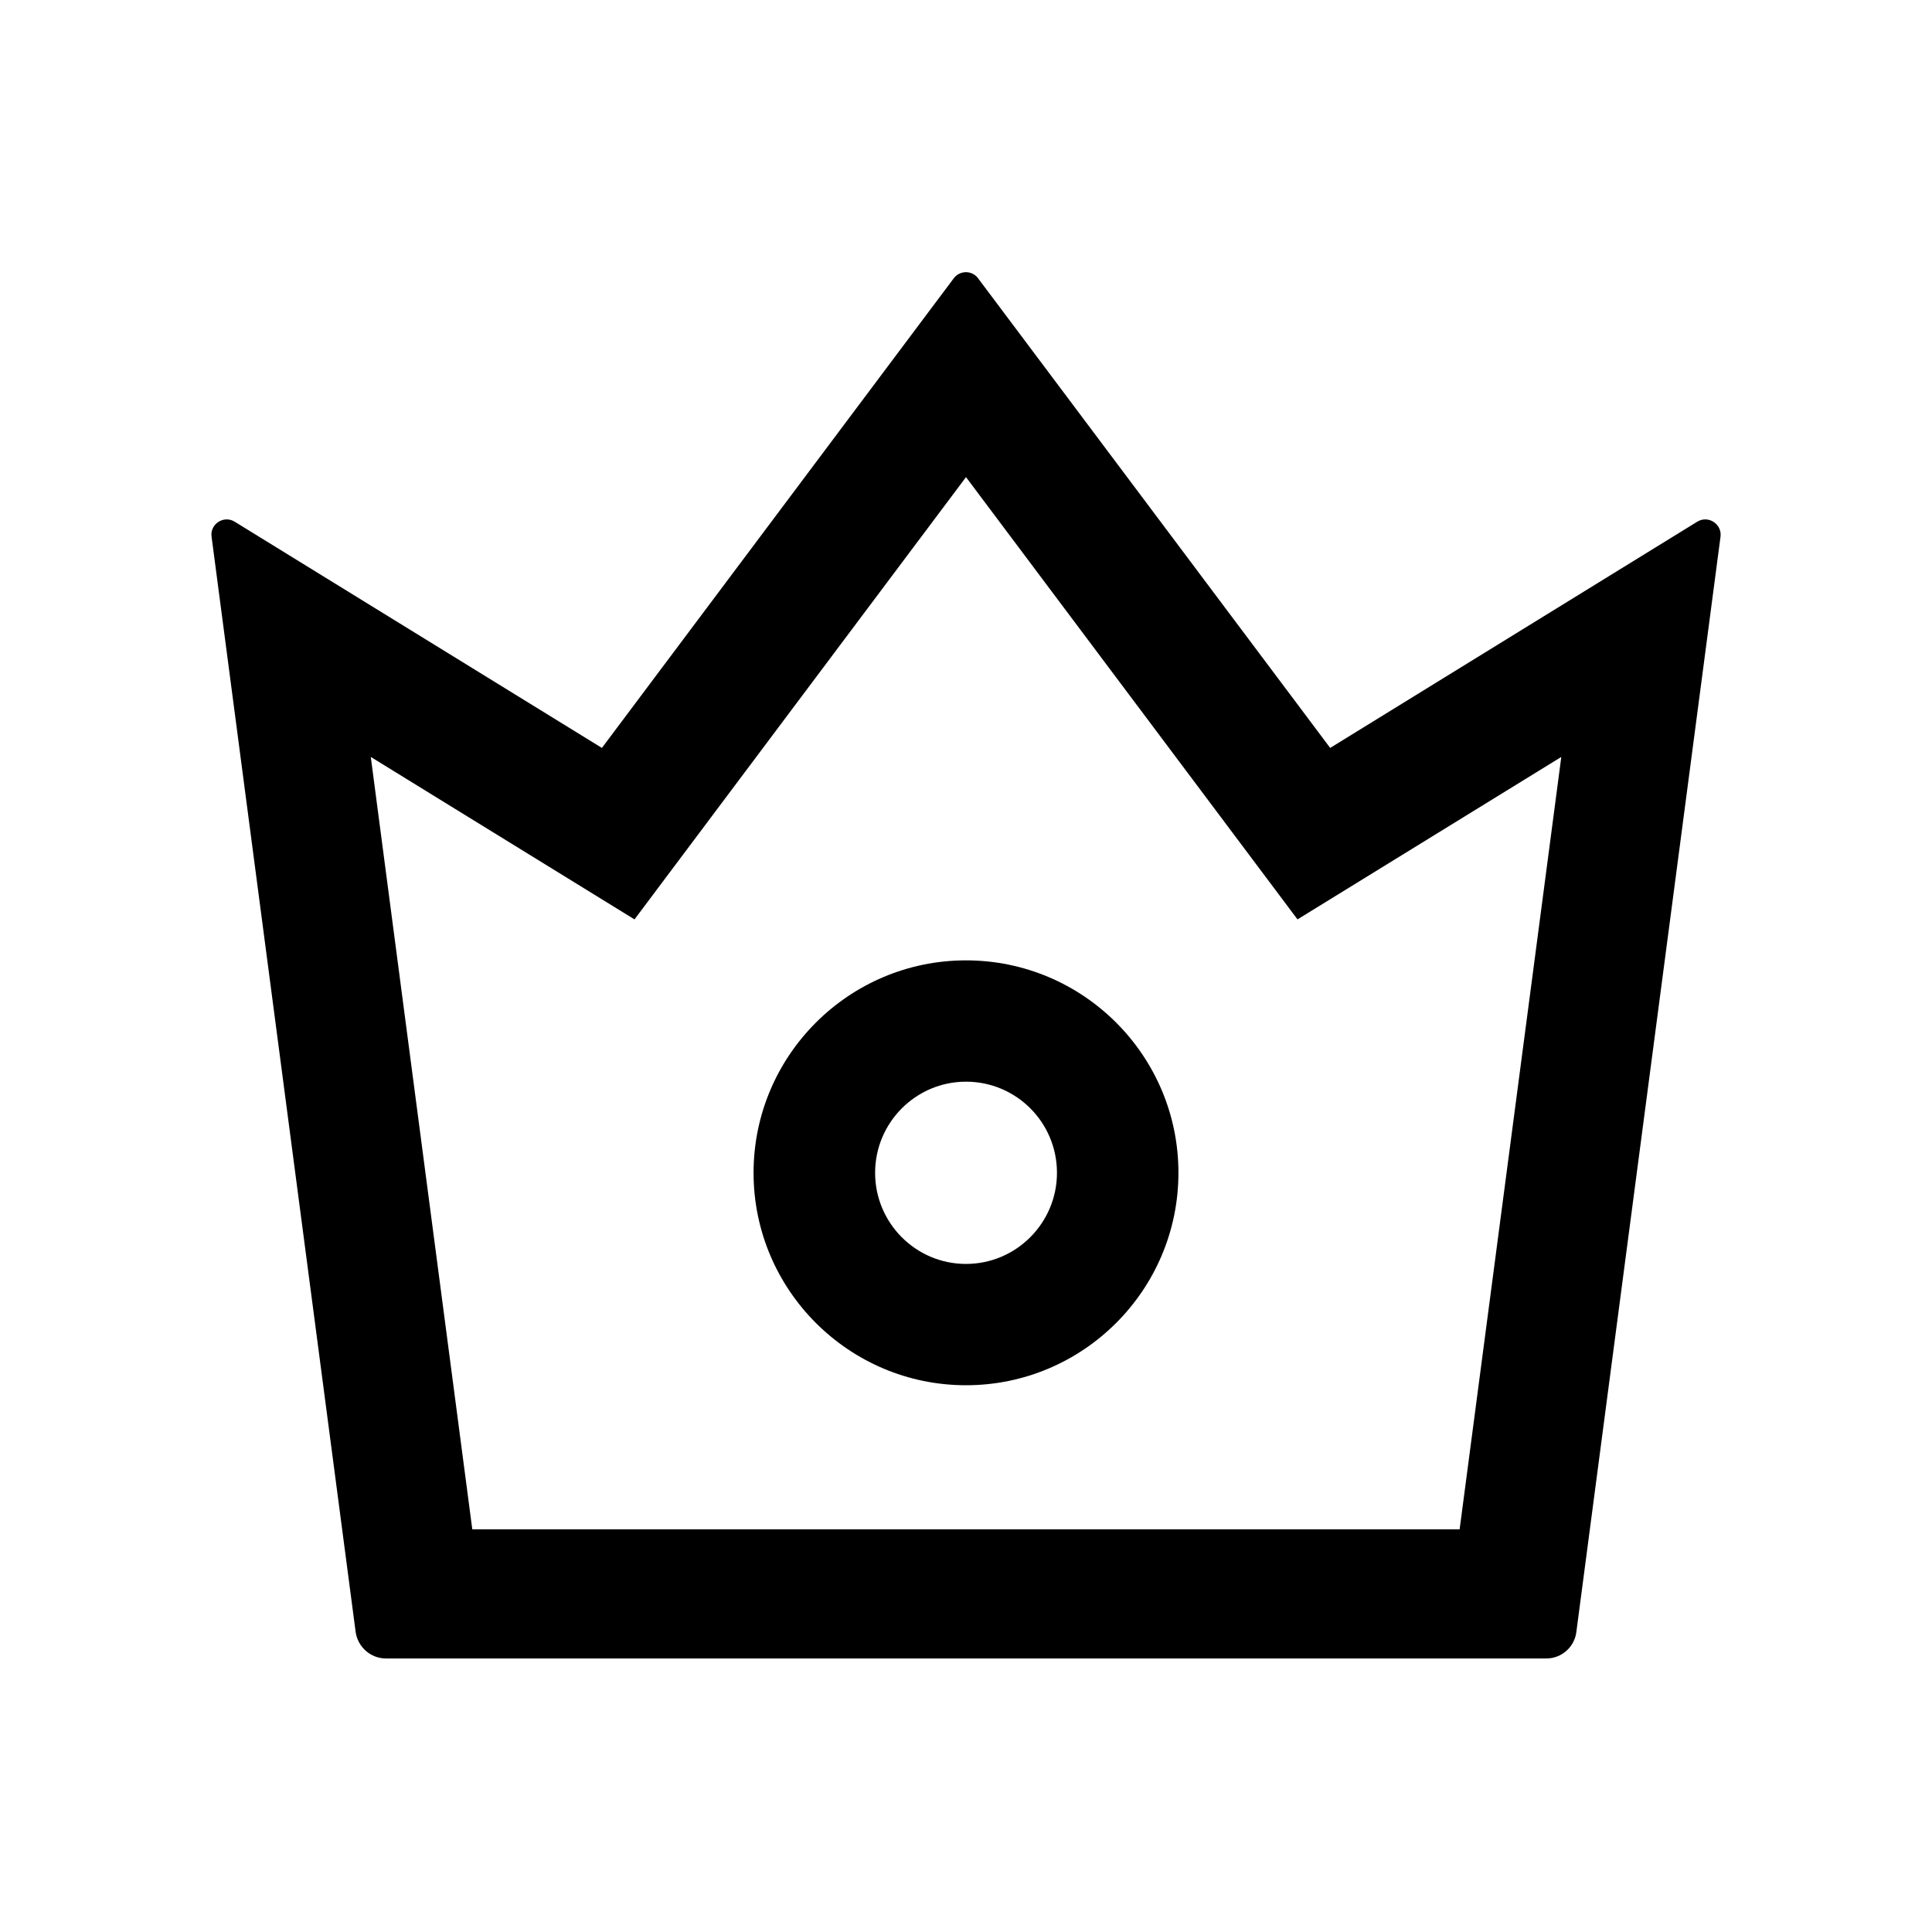 <svg width="24" height="24" viewBox="0 0 24 24" fill="none" xmlns="http://www.w3.org/2000/svg">
<g id="icon/outlined/application/crown">
<path id="Vector" d="M21.085 6.48L16.524 9.291L12.15 3.457C12.133 3.433 12.11 3.414 12.084 3.401C12.057 3.388 12.029 3.381 11.999 3.381C11.97 3.381 11.941 3.388 11.915 3.401C11.889 3.414 11.866 3.433 11.848 3.457L7.477 9.291L2.914 6.48C2.78 6.398 2.607 6.509 2.628 6.666L4.418 20.273C4.444 20.459 4.604 20.602 4.793 20.602H19.21C19.397 20.602 19.559 20.461 19.582 20.273L21.373 6.666C21.392 6.509 21.221 6.398 21.085 6.48ZM18.132 18.998H5.867L4.606 9.403L7.882 11.421L12 5.927L16.118 11.421L19.395 9.403L18.132 18.998ZM12 11.93C10.545 11.93 9.361 13.113 9.361 14.569C9.361 16.024 10.545 17.208 12 17.208C13.456 17.208 14.639 16.024 14.639 14.569C14.639 13.113 13.456 11.93 12 11.93ZM12 15.701C11.377 15.701 10.871 15.194 10.871 14.569C10.871 13.945 11.377 13.437 12 13.437C12.624 13.437 13.13 13.943 13.13 14.569C13.13 15.192 12.624 15.701 12 15.701Z" fill="black"/>
</g>
</svg>
